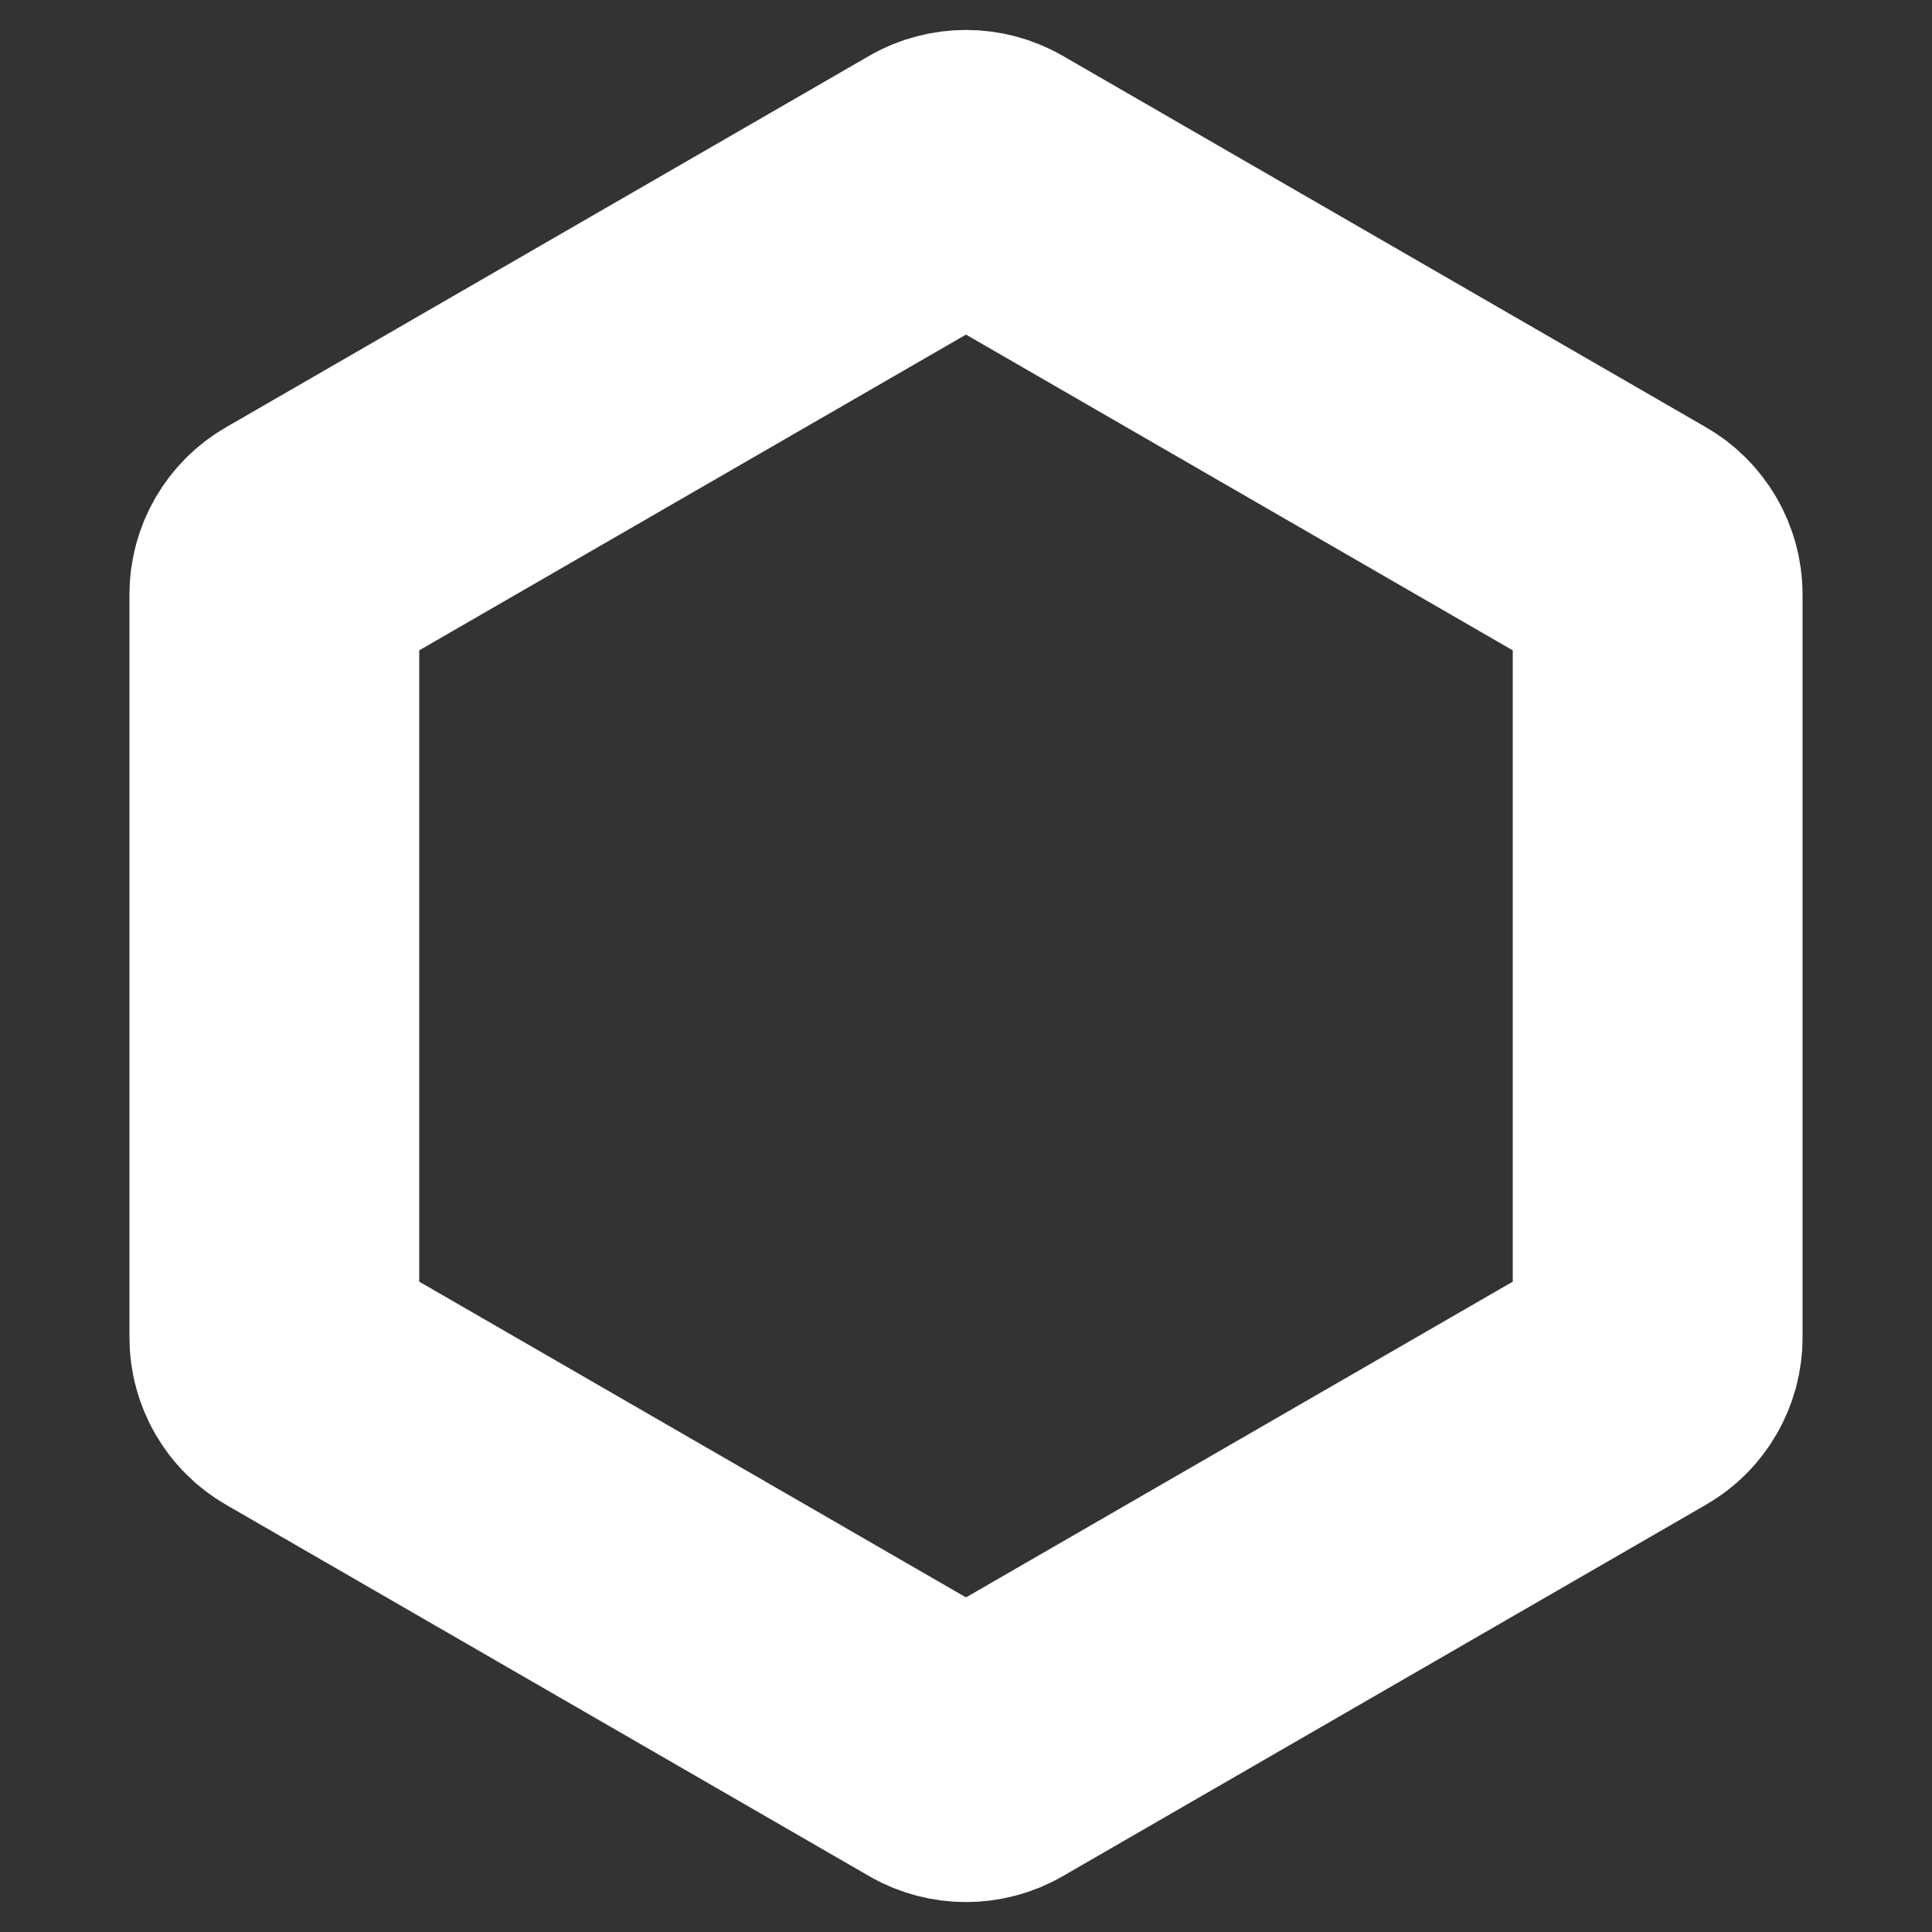 <svg width="10" height="10" viewBox="0 0 10 10" fill="none" xmlns="http://www.w3.org/2000/svg">
    <rect x="0" y="0" width="10" height="10" fill="#333333" stroke="none"/>
    <path d="M5.125 0.938L8.455 2.861C8.532 2.905 8.58 2.988 8.58 3.077V6.923C8.58 7.012 8.532 7.095 8.455 7.139L5.125 9.062C5.048 9.106 4.952 9.106 4.875 9.062L1.545 7.139C1.468 7.095 1.42 7.012 1.42 6.923V3.077C1.42 2.988 1.468 2.905 1.545 2.861L4.875 0.938C4.952 0.894 5.048 0.894 5.125 0.938Z" stroke="white" stroke-width="1.5"/>
</svg>
